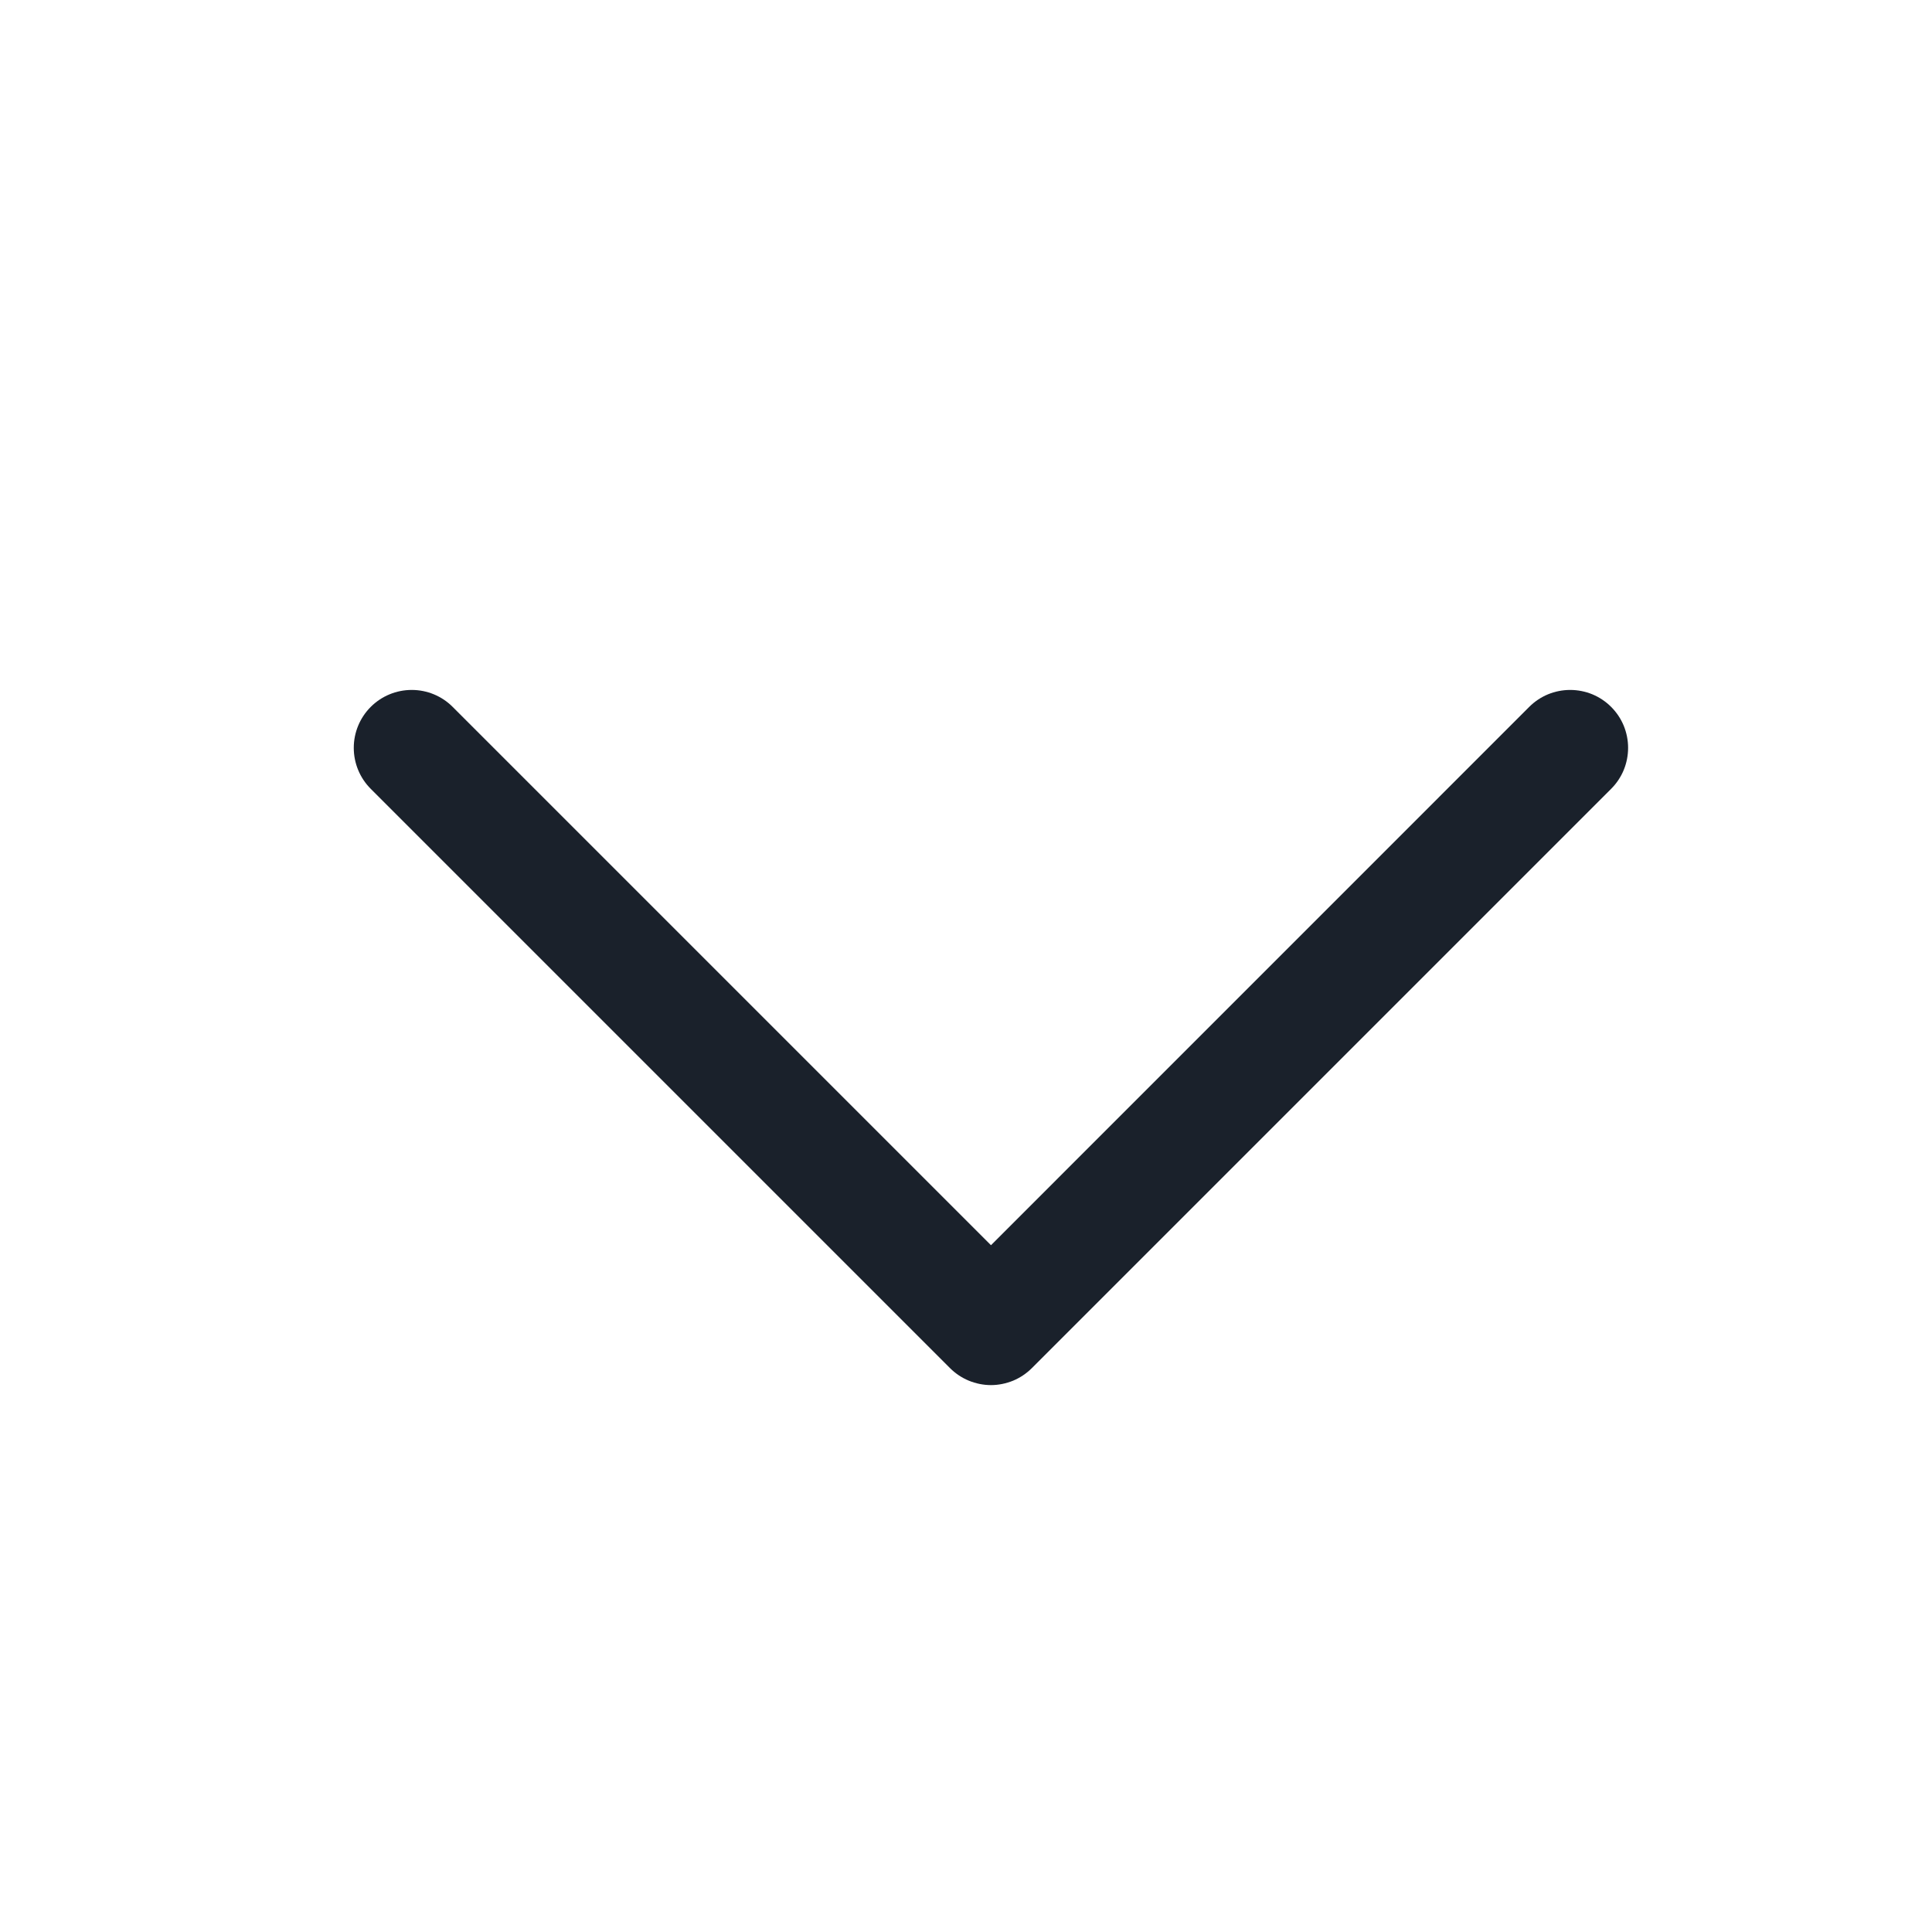 <svg width="27" height="27" viewBox="0 0 27 27" fill="none" xmlns="http://www.w3.org/2000/svg">
<path d="M22.516 11.024L14.421 19.119C14.346 19.194 14.257 19.254 14.159 19.295C14.06 19.335 13.955 19.357 13.849 19.357C13.742 19.357 13.637 19.335 13.539 19.295C13.44 19.254 13.351 19.194 13.276 19.119L5.181 11.024C5.029 10.872 4.944 10.666 4.944 10.451C4.944 10.237 5.029 10.031 5.181 9.879C5.333 9.727 5.539 9.642 5.754 9.642C5.969 9.642 6.175 9.727 6.326 9.879L13.849 17.402L21.371 9.879C21.446 9.804 21.535 9.744 21.634 9.703C21.732 9.663 21.837 9.642 21.943 9.642C22.05 9.642 22.155 9.663 22.253 9.703C22.352 9.744 22.441 9.804 22.516 9.879C22.591 9.954 22.651 10.043 22.692 10.142C22.732 10.24 22.753 10.345 22.753 10.451C22.753 10.558 22.732 10.663 22.692 10.761C22.651 10.86 22.591 10.949 22.516 11.024Z" fill="#1A212B"/>
</svg>

